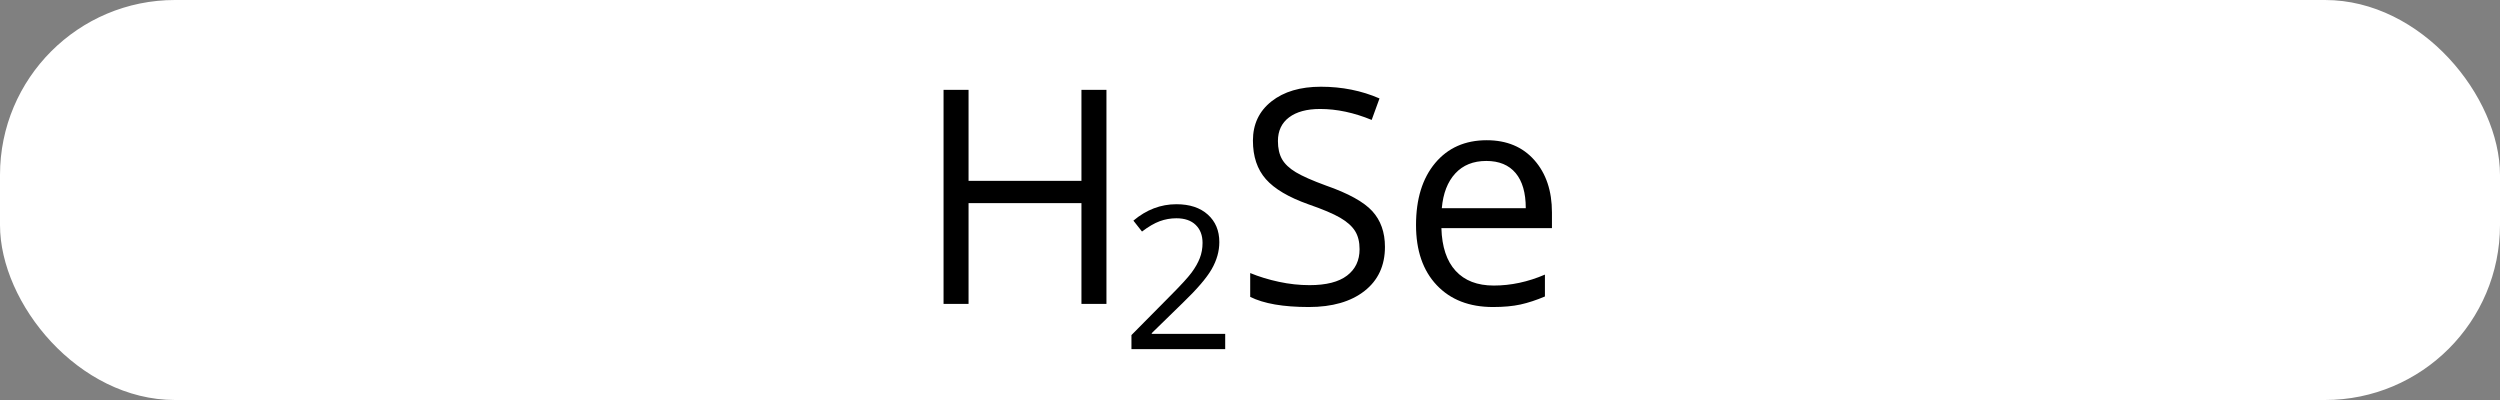 <svg width="100" viewBox="0 0 100 16" style="fill-opacity:1; color-rendering:auto; color-interpolation:auto; text-rendering:auto; stroke:black; stroke-linecap:square; stroke-miterlimit:10; shape-rendering:auto; stroke-opacity:1; fill:black; stroke-dasharray:none; font-weight:normal; stroke-width:1; font-family:'Open Sans'; font-style:normal; stroke-linejoin:miter; font-size:12; stroke-dashoffset:0; image-rendering:auto;" height="16" class="cas-substance-image" xmlns:xlink="http://www.w3.org/1999/xlink" xmlns="http://www.w3.org/2000/svg"><rect x="0" y="0" width="100" height="16" fill="#808080" stroke="none"/><svg class="cas-substance-single-component"><rect y="0" x="0" width="100" stroke="none" ry="7" rx="7" height="16" fill="white" class="cas-substance-group"/><svg y="0" x="35" width="30" viewBox="0 0 30 16" style="fill:black;" height="16" class="cas-substance-single-component-image"><svg><g><g transform="translate(6,8)" style="text-rendering:geometricPrecision; font-family:'Open Sans'; color-interpolation:linearRGB; color-rendering:optimizeQuality; image-rendering:optimizeQuality;"><path style="stroke:none;" d="M3.258 4.156 L2.258 4.156 L2.258 0.125 L-2.258 0.125 L-2.258 4.156 L-3.258 4.156 L-3.258 -4.406 L-2.258 -4.406 L-2.258 -0.766 L2.258 -0.766 L2.258 -4.406 L3.258 -4.406 L3.258 4.156 Z"/><path style="stroke:none;" d="M8.008 5.966 L4.258 5.966 L4.258 5.403 L5.758 3.888 Q6.445 3.2 6.664 2.903 Q6.883 2.606 6.992 2.325 Q7.102 2.044 7.102 1.716 Q7.102 1.262 6.828 0.997 Q6.555 0.731 6.055 0.731 Q5.711 0.731 5.391 0.848 Q5.07 0.966 4.68 1.262 L4.336 0.825 Q5.117 0.169 6.055 0.169 Q6.852 0.169 7.312 0.583 Q7.773 0.997 7.773 1.684 Q7.773 2.231 7.469 2.763 Q7.164 3.294 6.32 4.106 L5.07 5.325 L5.07 5.356 L8.008 5.356 L8.008 5.966 Z"/><path style="stroke:none;" d="M14.398 1.875 Q14.398 3 13.578 3.641 Q12.758 4.281 11.352 4.281 Q9.82 4.281 9.008 3.875 L9.008 2.922 Q9.539 3.141 10.156 3.273 Q10.773 3.406 11.383 3.406 Q12.383 3.406 12.883 3.023 Q13.383 2.641 13.383 1.969 Q13.383 1.531 13.203 1.242 Q13.023 0.953 12.609 0.711 Q12.195 0.469 11.336 0.172 Q10.148 -0.25 9.633 -0.836 Q9.117 -1.422 9.117 -2.375 Q9.117 -3.359 9.859 -3.945 Q10.602 -4.531 11.836 -4.531 Q13.102 -4.531 14.18 -4.062 L13.867 -3.203 Q12.805 -3.641 11.805 -3.641 Q11.008 -3.641 10.562 -3.305 Q10.117 -2.969 10.117 -2.359 Q10.117 -1.922 10.281 -1.633 Q10.445 -1.344 10.836 -1.109 Q11.227 -0.875 12.039 -0.578 Q13.383 -0.109 13.891 0.445 Q14.398 1 14.398 1.875 ZM18.719 4.281 Q17.297 4.281 16.469 3.406 Q15.641 2.531 15.641 1 Q15.641 -0.562 16.406 -1.477 Q17.172 -2.391 18.469 -2.391 Q19.672 -2.391 20.375 -1.594 Q21.078 -0.797 21.078 0.5 L21.078 1.125 L16.656 1.125 Q16.688 2.25 17.227 2.836 Q17.766 3.422 18.75 3.422 Q19.781 3.422 20.797 2.984 L20.797 3.859 Q20.281 4.078 19.82 4.18 Q19.359 4.281 18.719 4.281 ZM18.453 -1.562 Q17.672 -1.562 17.211 -1.062 Q16.75 -0.562 16.672 0.328 L20.031 0.328 Q20.031 -0.594 19.625 -1.078 Q19.219 -1.562 18.453 -1.562 Z"/></g></g></svg></svg></svg></svg>